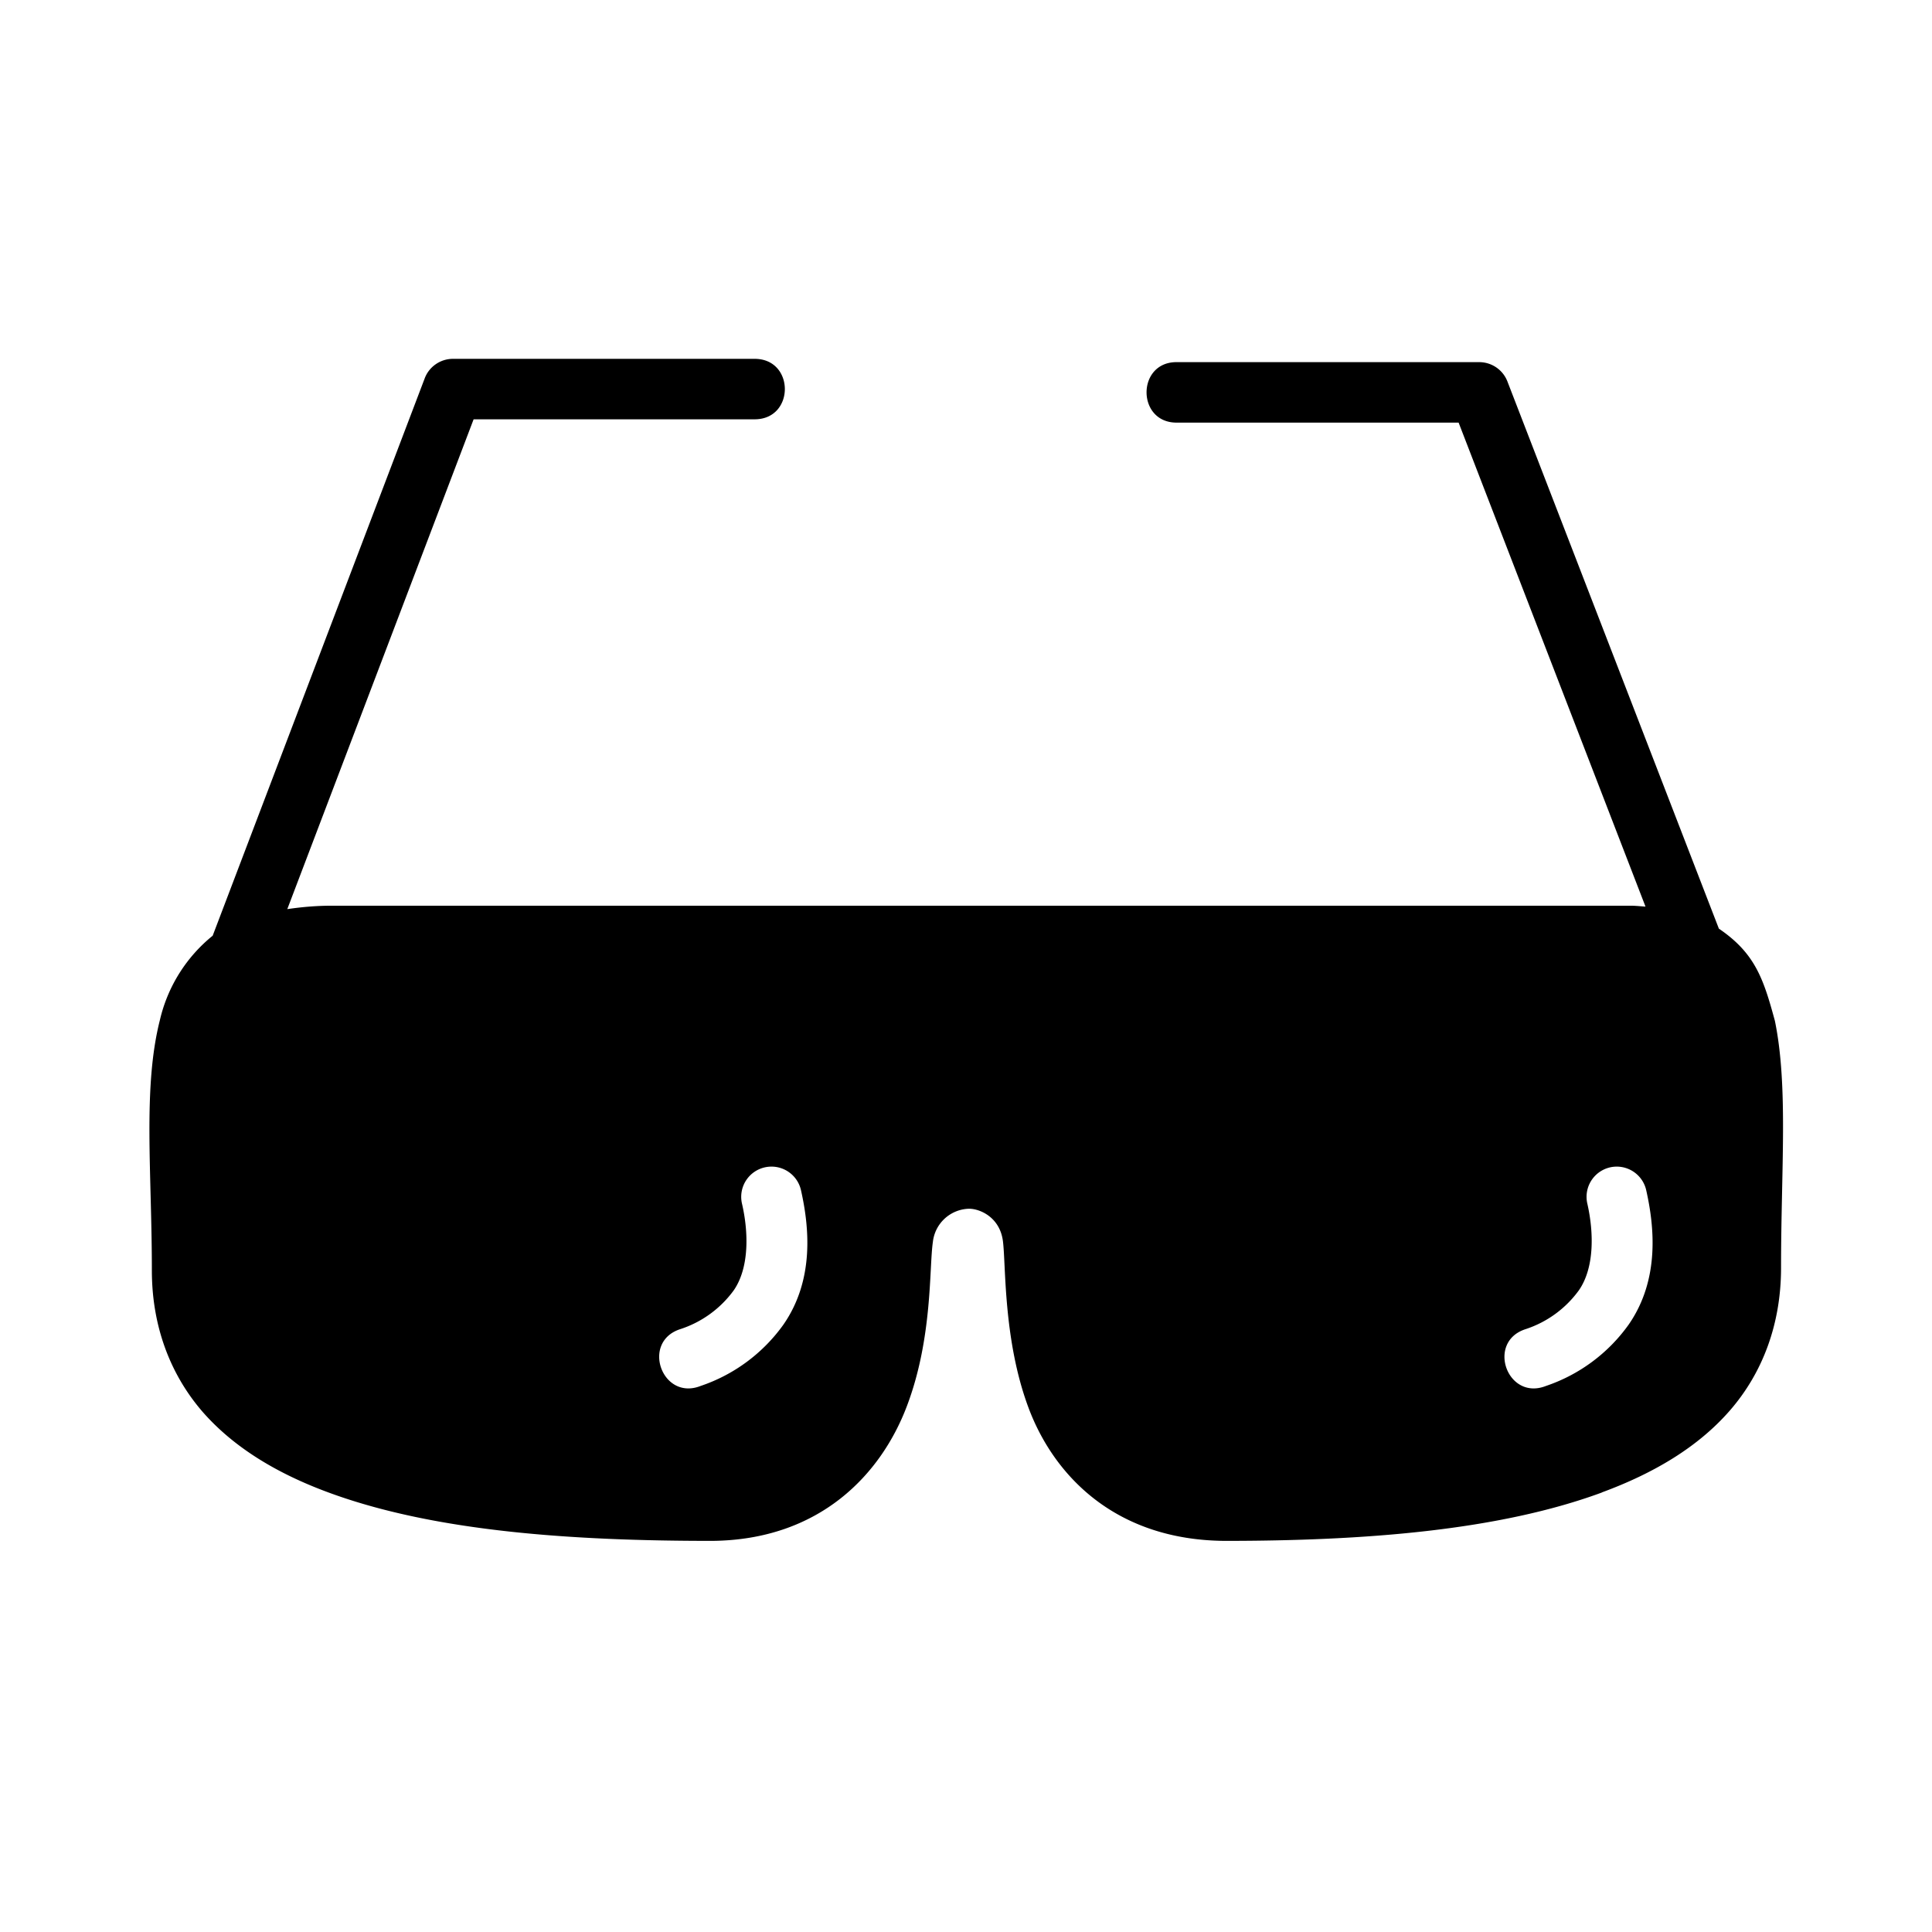 <svg fill="currentcolor" viewBox="0 0 16.933 16.933" xmlns="http://www.w3.org/2000/svg">
<path style="color:currentcolor;font-style:normal;font-variant:normal;font-weight:400;font-stretch:normal;font-size:medium;line-height:normal;font-family:sans-serif;font-variant-ligatures:normal;font-variant-position:normal;font-variant-caps:normal;font-variant-numeric:normal;font-variant-alternates:normal;font-feature-settings:normal;text-indent:0;text-align:start;text-decoration:none;text-decoration-line:none;text-decoration-style:solid;text-decoration-color:currentcolor;letter-spacing:normal;word-spacing:normal;text-transform:none;writing-mode:lr-tb;direction:ltr;text-orientation:mixed;dominant-baseline:auto;baseline-shift:baseline;text-anchor:start;white-space:normal;shape-padding:0;clip-rule:nonzero;display:inline;overflow:visible;visibility:visible;opacity:1;isolation:auto;mix-blend-mode:normal;color-interpolation:sRGB;color-interpolation-filters:linearRGB;solid-color:currentcolor;solid-opacity:1;vector-effect:none;fill:currentcolor;fill-opacity:1;fill-rule:nonzero;stroke:none;stroke-width:.529;stroke-linecap:round;stroke-linejoin:round;stroke-miterlimit:4;stroke-dasharray:none;stroke-dashoffset:0;stroke-opacity:1;paint-order:stroke fill markers;color-rendering:auto;image-rendering:auto;shape-rendering:auto;text-rendering:auto;enable-background:accumulate" d="M14.04 293.147c.453-.167.845-.397 1.127-.724.282-.327.443-.752.443-1.244 0-.865.064-1.59-.054-2.165-.1-.368-.173-.592-.491-.808l-1.853-4.795a.265.265 0 0 0-.248-.17h-2.645c-.36-.008-.36.537 0 .53h2.465l1.638 4.242c-.044-.003-.087-.008-.134-.008H2.911c-.142 0-.27.012-.393.03l1.633-4.293h2.463c.353 0 .353-.53 0-.53H3.97c-.11 0-.21.069-.248.172l-1.858 4.884a1.34 1.34 0 0 0-.463.741c-.15.593-.07 1.326-.07 2.192 0 .495.165.92.45 1.246.287.325.683.553 1.14.716.914.327 2.093.409 3.317.409.948-.007 1.484-.584 1.71-1.18.227-.597.195-1.213.228-1.438a.327.327 0 0 1 .317-.293c.098 0 .27.076.297.283.027.208.002.861.222 1.455.22.595.758 1.166 1.722 1.173 1.225 0 2.4-.09 3.306-.424zm-7.289-2.855a.265.265 0 0 1 .27.21c.07.314.12.779-.155 1.175a1.467 1.467 0 0 1-.725.537c-.339.134-.525-.387-.178-.498a.938.938 0 0 0 .468-.34c.138-.2.129-.512.073-.756a.265.265 0 0 1 .247-.328zm7.408 0a.265.265 0 0 1 .27.21c.07.314.12.779-.155 1.175a1.466 1.466 0 0 1-.724.537c-.34.134-.526-.387-.178-.498a.937.937 0 0 0 .466-.34c.139-.2.13-.512.075-.756a.265.265 0 0 1 .246-.328z" transform="translate(0 -280.067)"/>
</svg>
